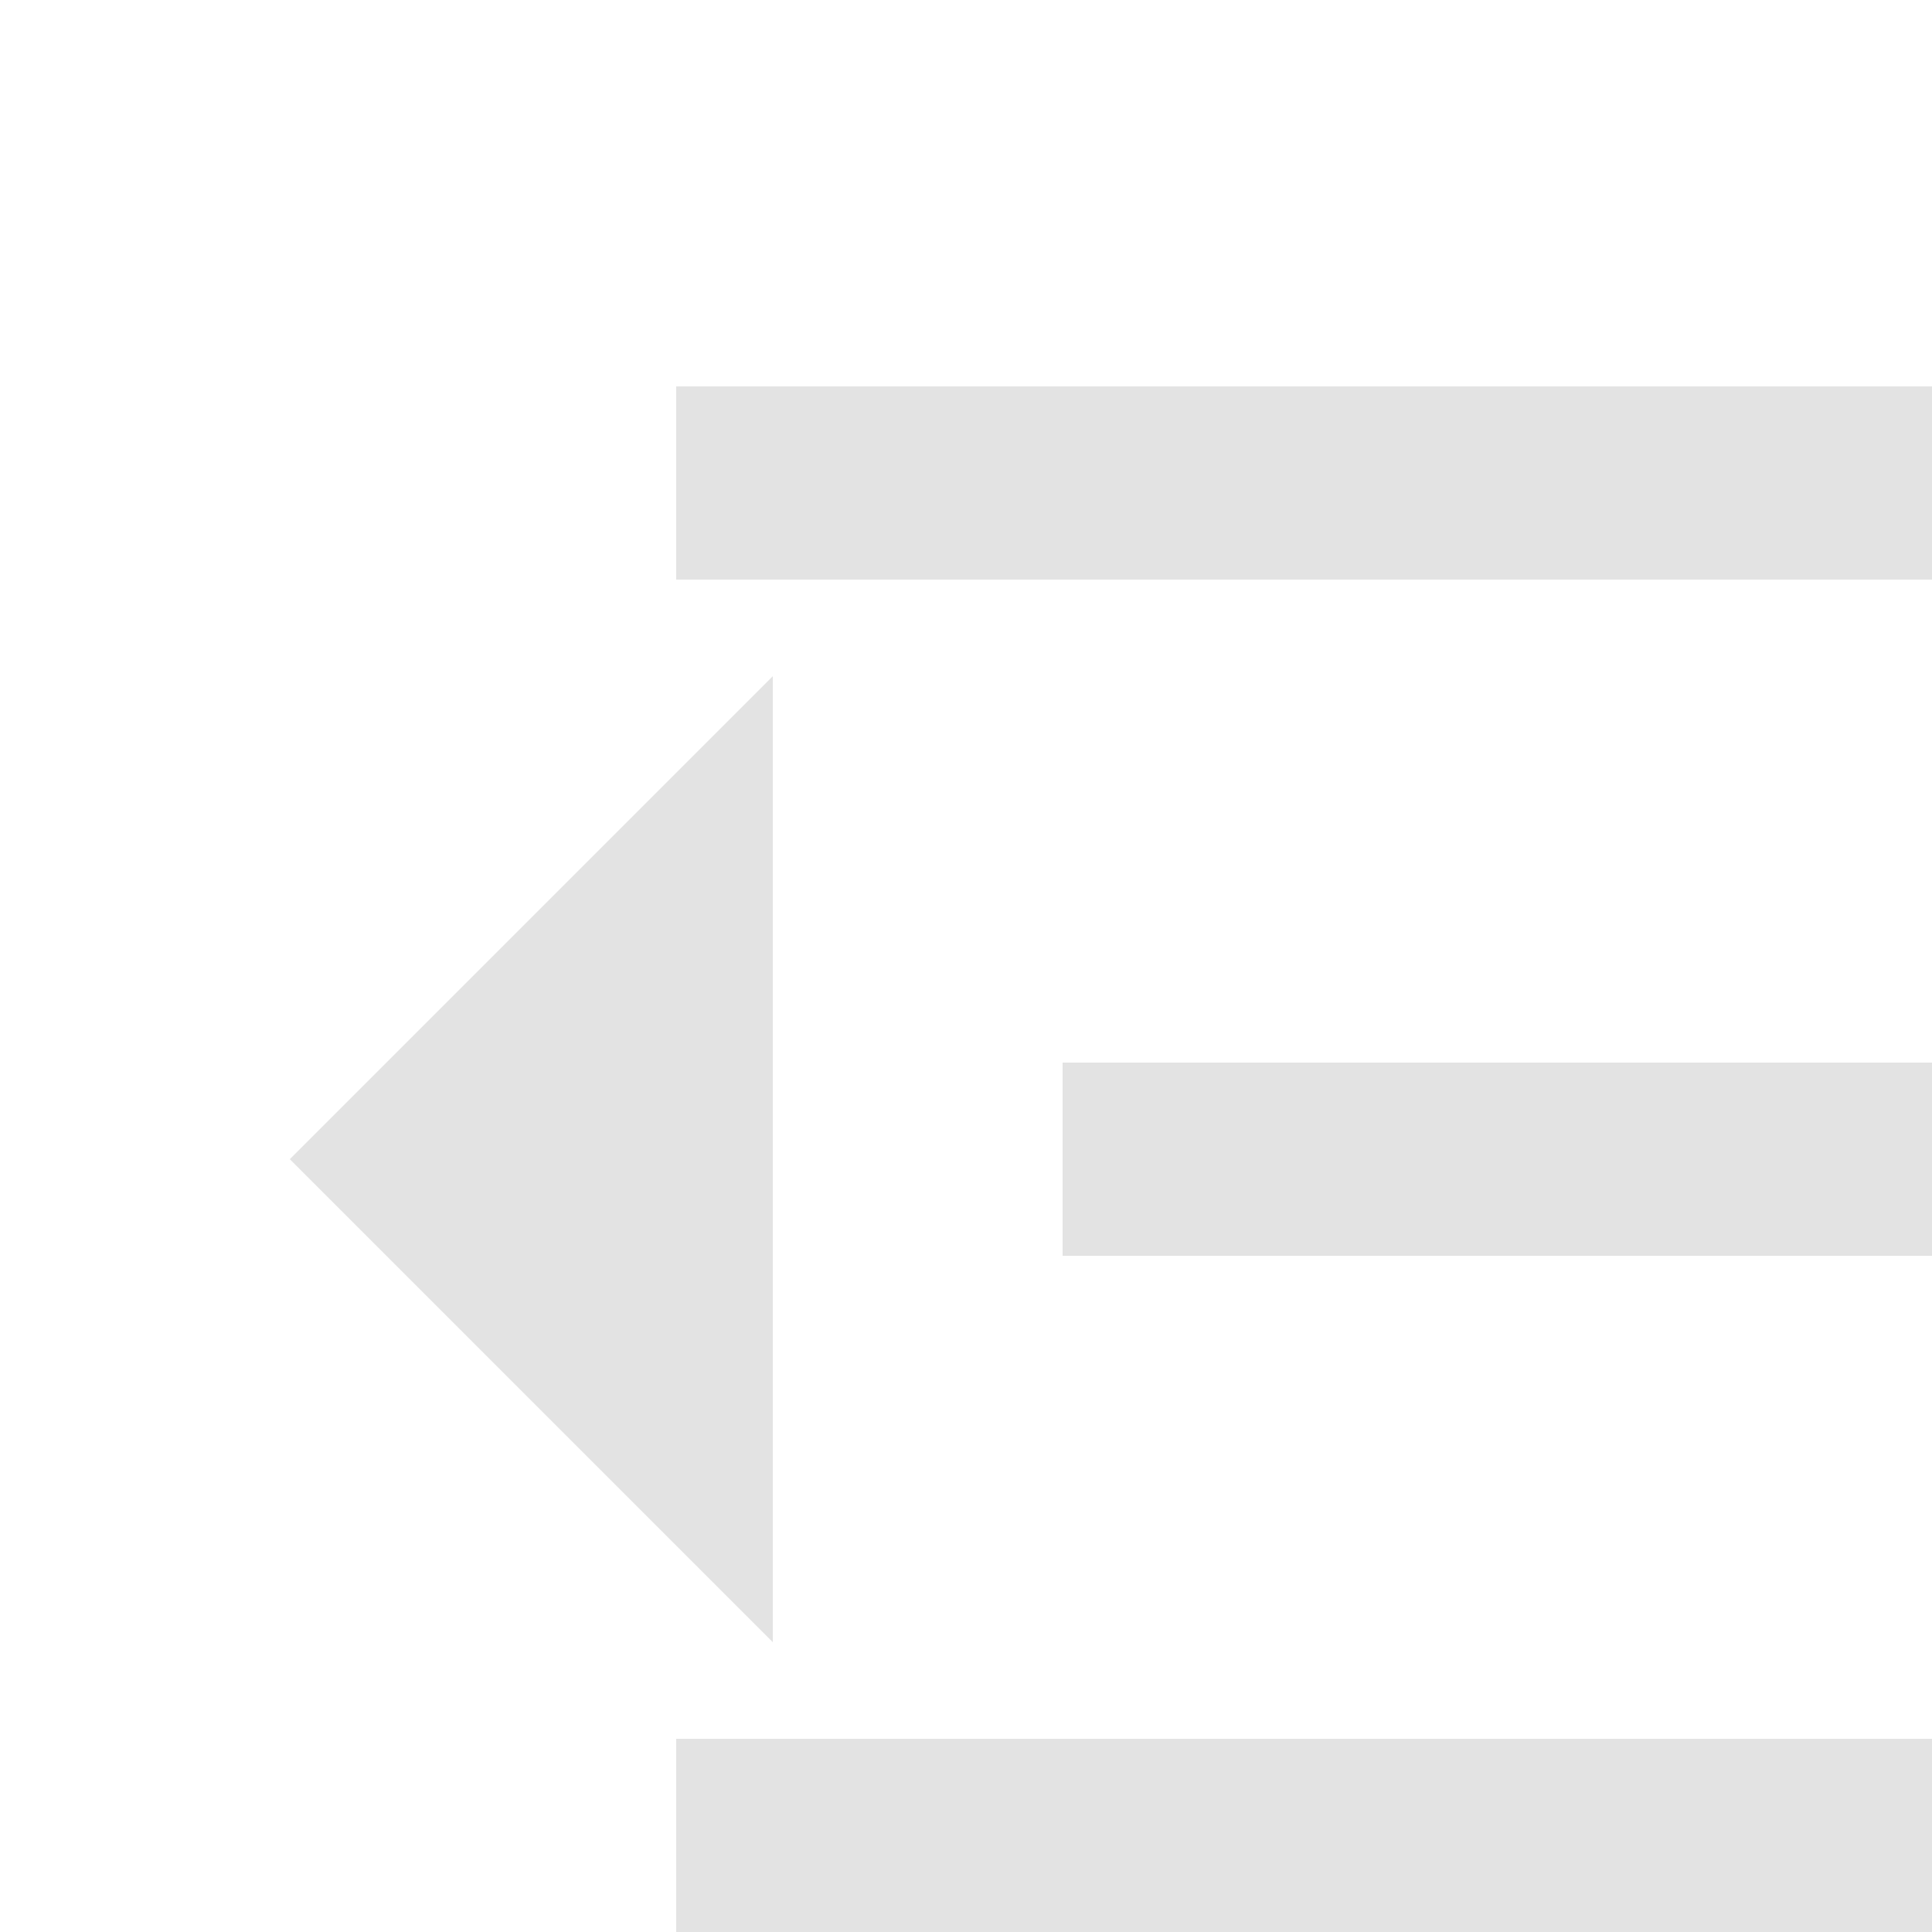 <svg width="20" height="20" viewBox="0 0 20 20" fill="none" xmlns="http://www.w3.org/2000/svg">
<g clip-path="url(#clip0_1535_822)">
<path d="M21 4H7V6H21V4ZM21 11H11V13H21V11ZM21 18H7V20H21V18ZM8 17V7L3 12L8 17Z" fill="#E3E3E3"/>
</g>
<defs>
<clipPath id="clip0_1535_822">
<rect width="20" height="20" fill="white"/>
</clipPath>
</defs>
</svg>
